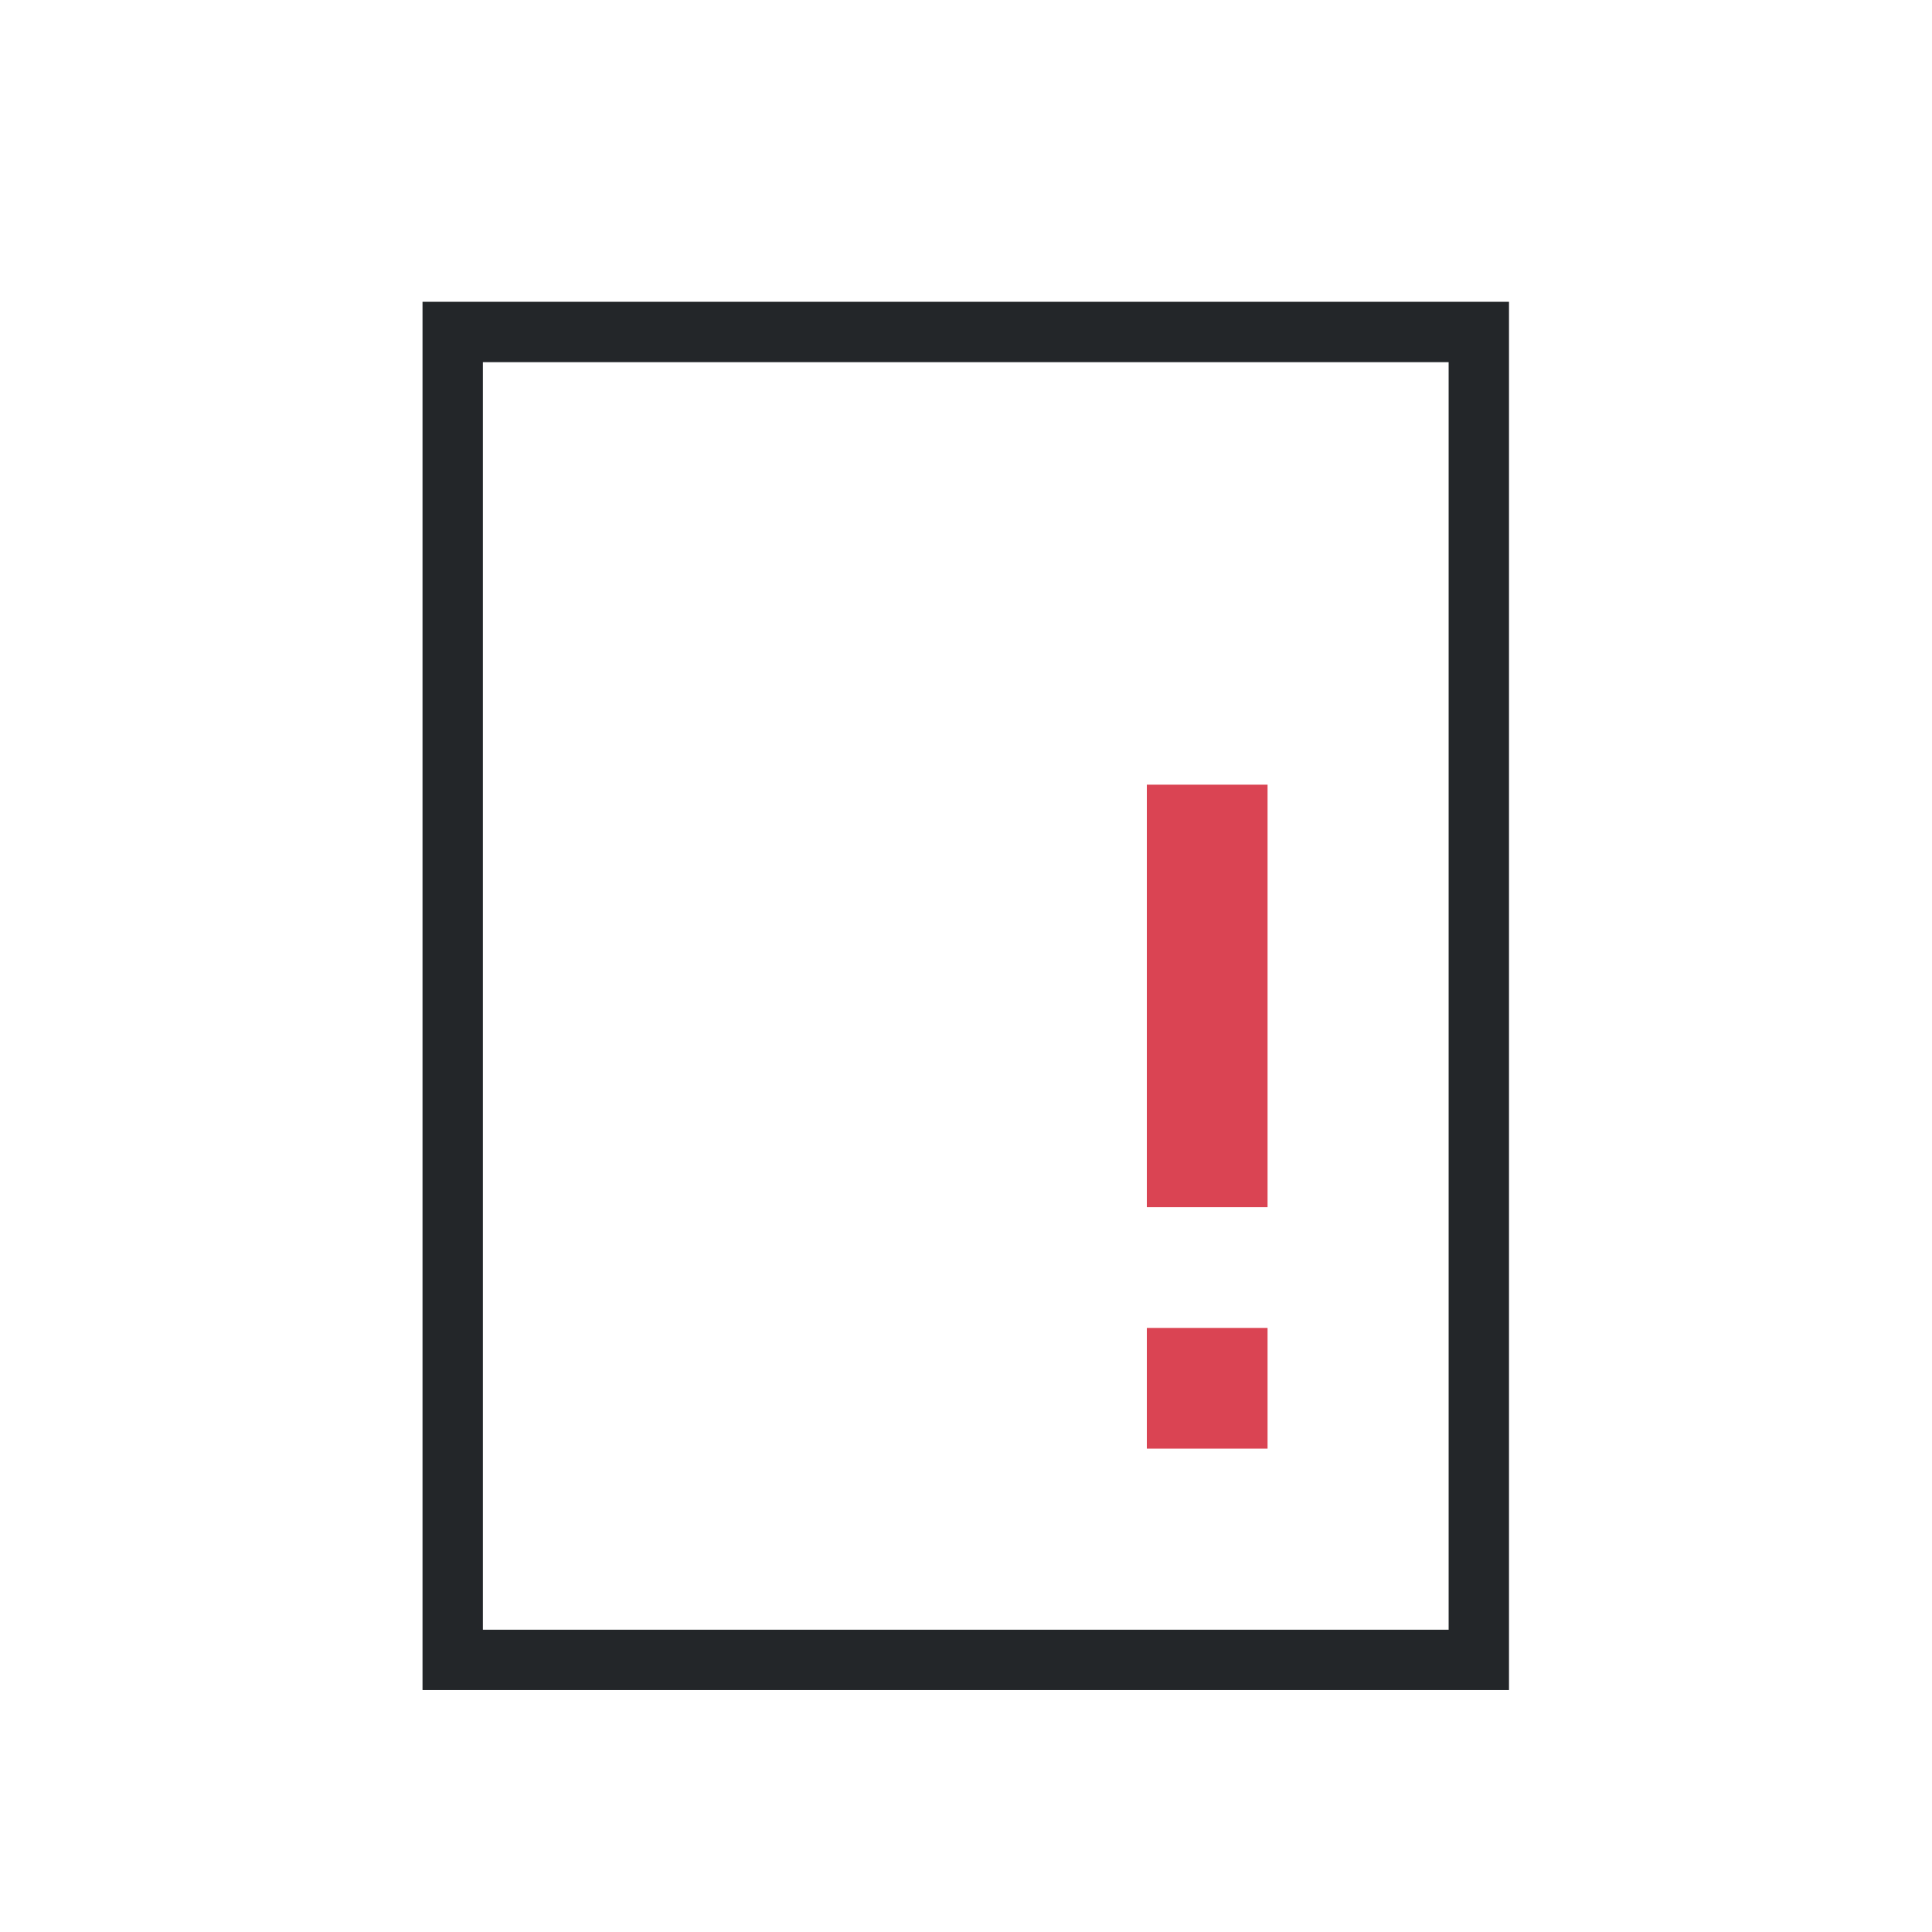 <svg height="32" viewBox="0 0 32 32" width="32" xmlns="http://www.w3.org/2000/svg"><g transform="matrix(1.333 0 0 1.333 0 0)"><path d="m5.25 3.75v17.25h1 12.5v-1-16.25h-1-11.5zm.75.75h12v15.75h-12z" fill="#232629"/><path d="m14.25 9.75v5.25l1.5 0v-5.25zm0 6.75v1.5h1.5v-1.5z" fill="#da4453"/></g></svg>